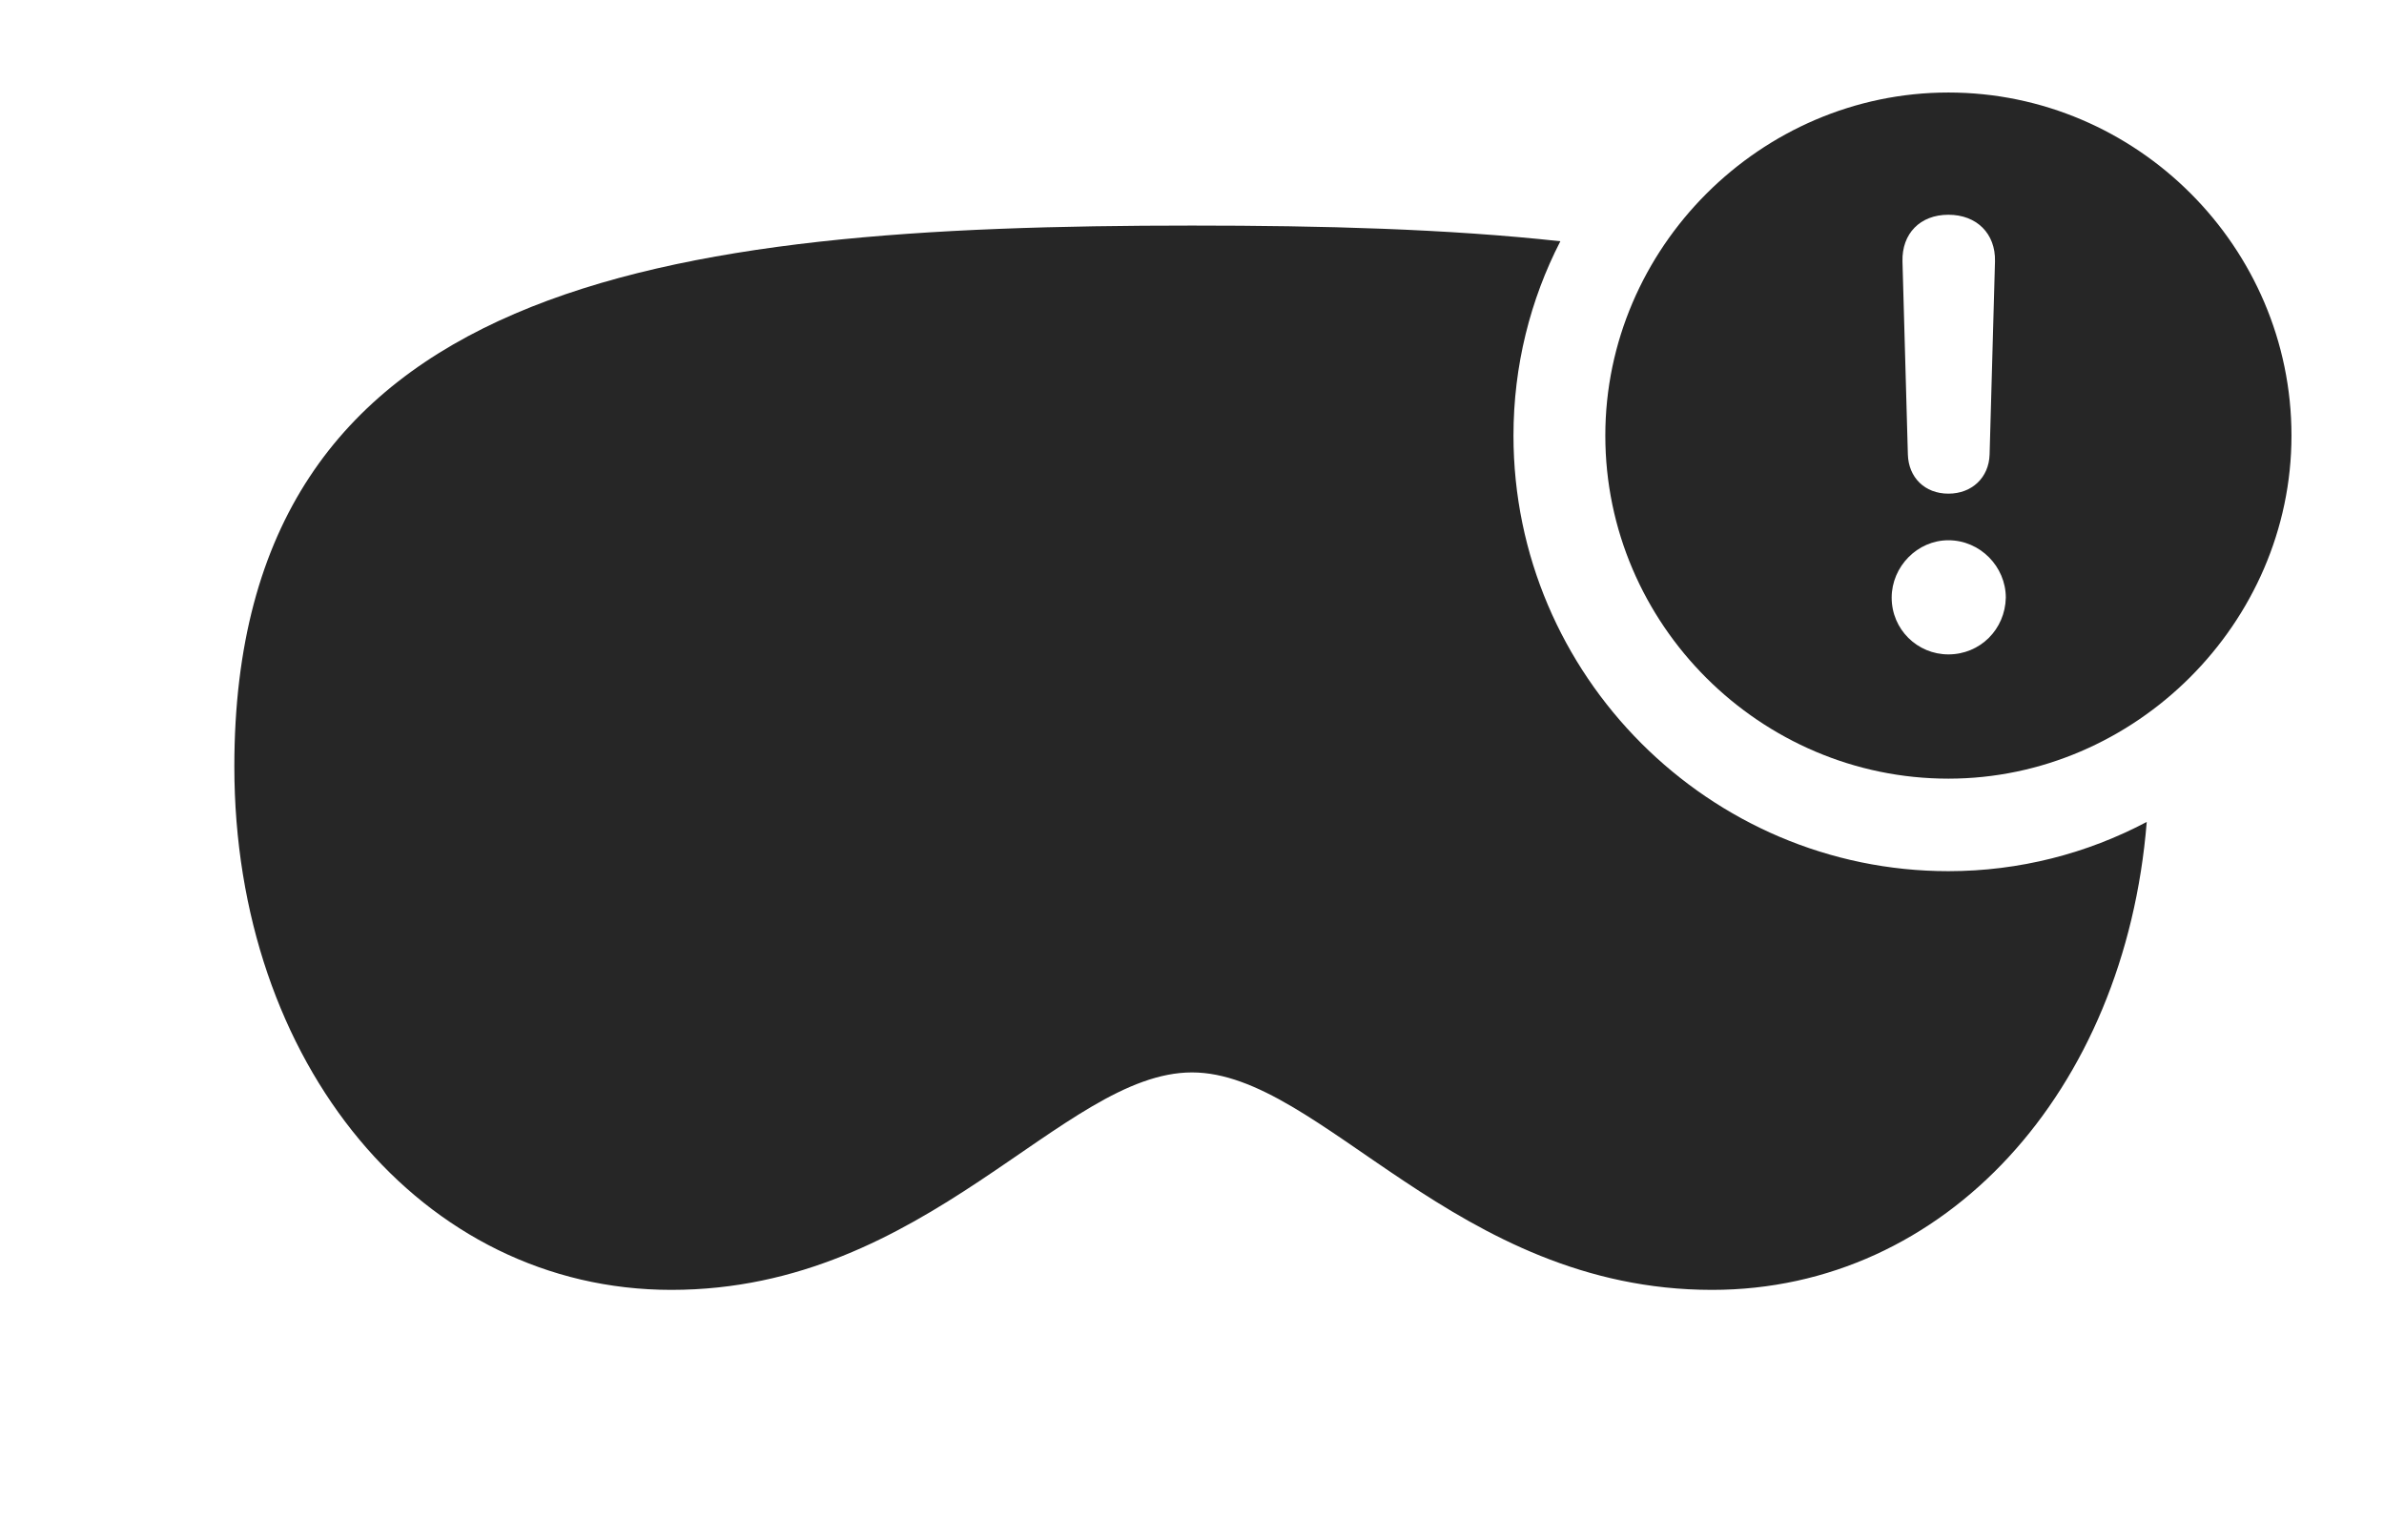 <?xml version="1.0" encoding="UTF-8"?>
<!--Generator: Apple Native CoreSVG 232.5-->
<!DOCTYPE svg
PUBLIC "-//W3C//DTD SVG 1.1//EN"
       "http://www.w3.org/Graphics/SVG/1.1/DTD/svg11.dtd">
<svg version="1.1" xmlns="http://www.w3.org/2000/svg" xmlns:xlink="http://www.w3.org/1999/xlink" width="172.363" height="111.377">
 <g>
  <rect height="111.377" opacity="0" width="172.363" x="0" y="0"/>
  <path d="M112.814 17.443C110.637 21.674 109.424 26.457 109.424 31.494C109.424 48.828 123.584 62.988 140.869 62.988C146.013 62.988 150.899 61.707 155.209 59.428C153.638 78.907 140.658 93.262 123.779 93.262C105.225 93.262 95.508 77.539 86.182 77.539C76.807 77.539 67.09 93.262 48.535 93.262C30.518 93.262 16.943 76.904 16.943 55.42C16.943 20.264 47.949 16.309 86.182 16.309C95.62 16.309 104.619 16.547 112.814 17.443Z" fill="#000000" fill-opacity="0.85"/>
  <path d="M165.674 31.494C165.674 45.068 154.346 56.299 140.869 56.299C127.295 56.299 116.064 45.166 116.064 31.494C116.064 17.92 127.295 6.689 140.869 6.689C154.492 6.689 165.674 17.871 165.674 31.494ZM136.768 43.213C136.768 45.508 138.623 47.315 140.869 47.315C143.164 47.315 144.971 45.508 145.02 43.213C145.02 40.967 143.164 39.062 140.869 39.062C138.623 39.062 136.768 40.967 136.768 43.213ZM137.549 18.896L137.939 32.861C137.988 34.522 139.16 35.693 140.869 35.693C142.578 35.693 143.799 34.522 143.848 32.861L144.238 18.896C144.287 16.895 142.92 15.527 140.869 15.527C138.818 15.527 137.5 16.895 137.549 18.896Z" fill="#000000" fill-opacity="0.85"/>
 </g>
</svg>
